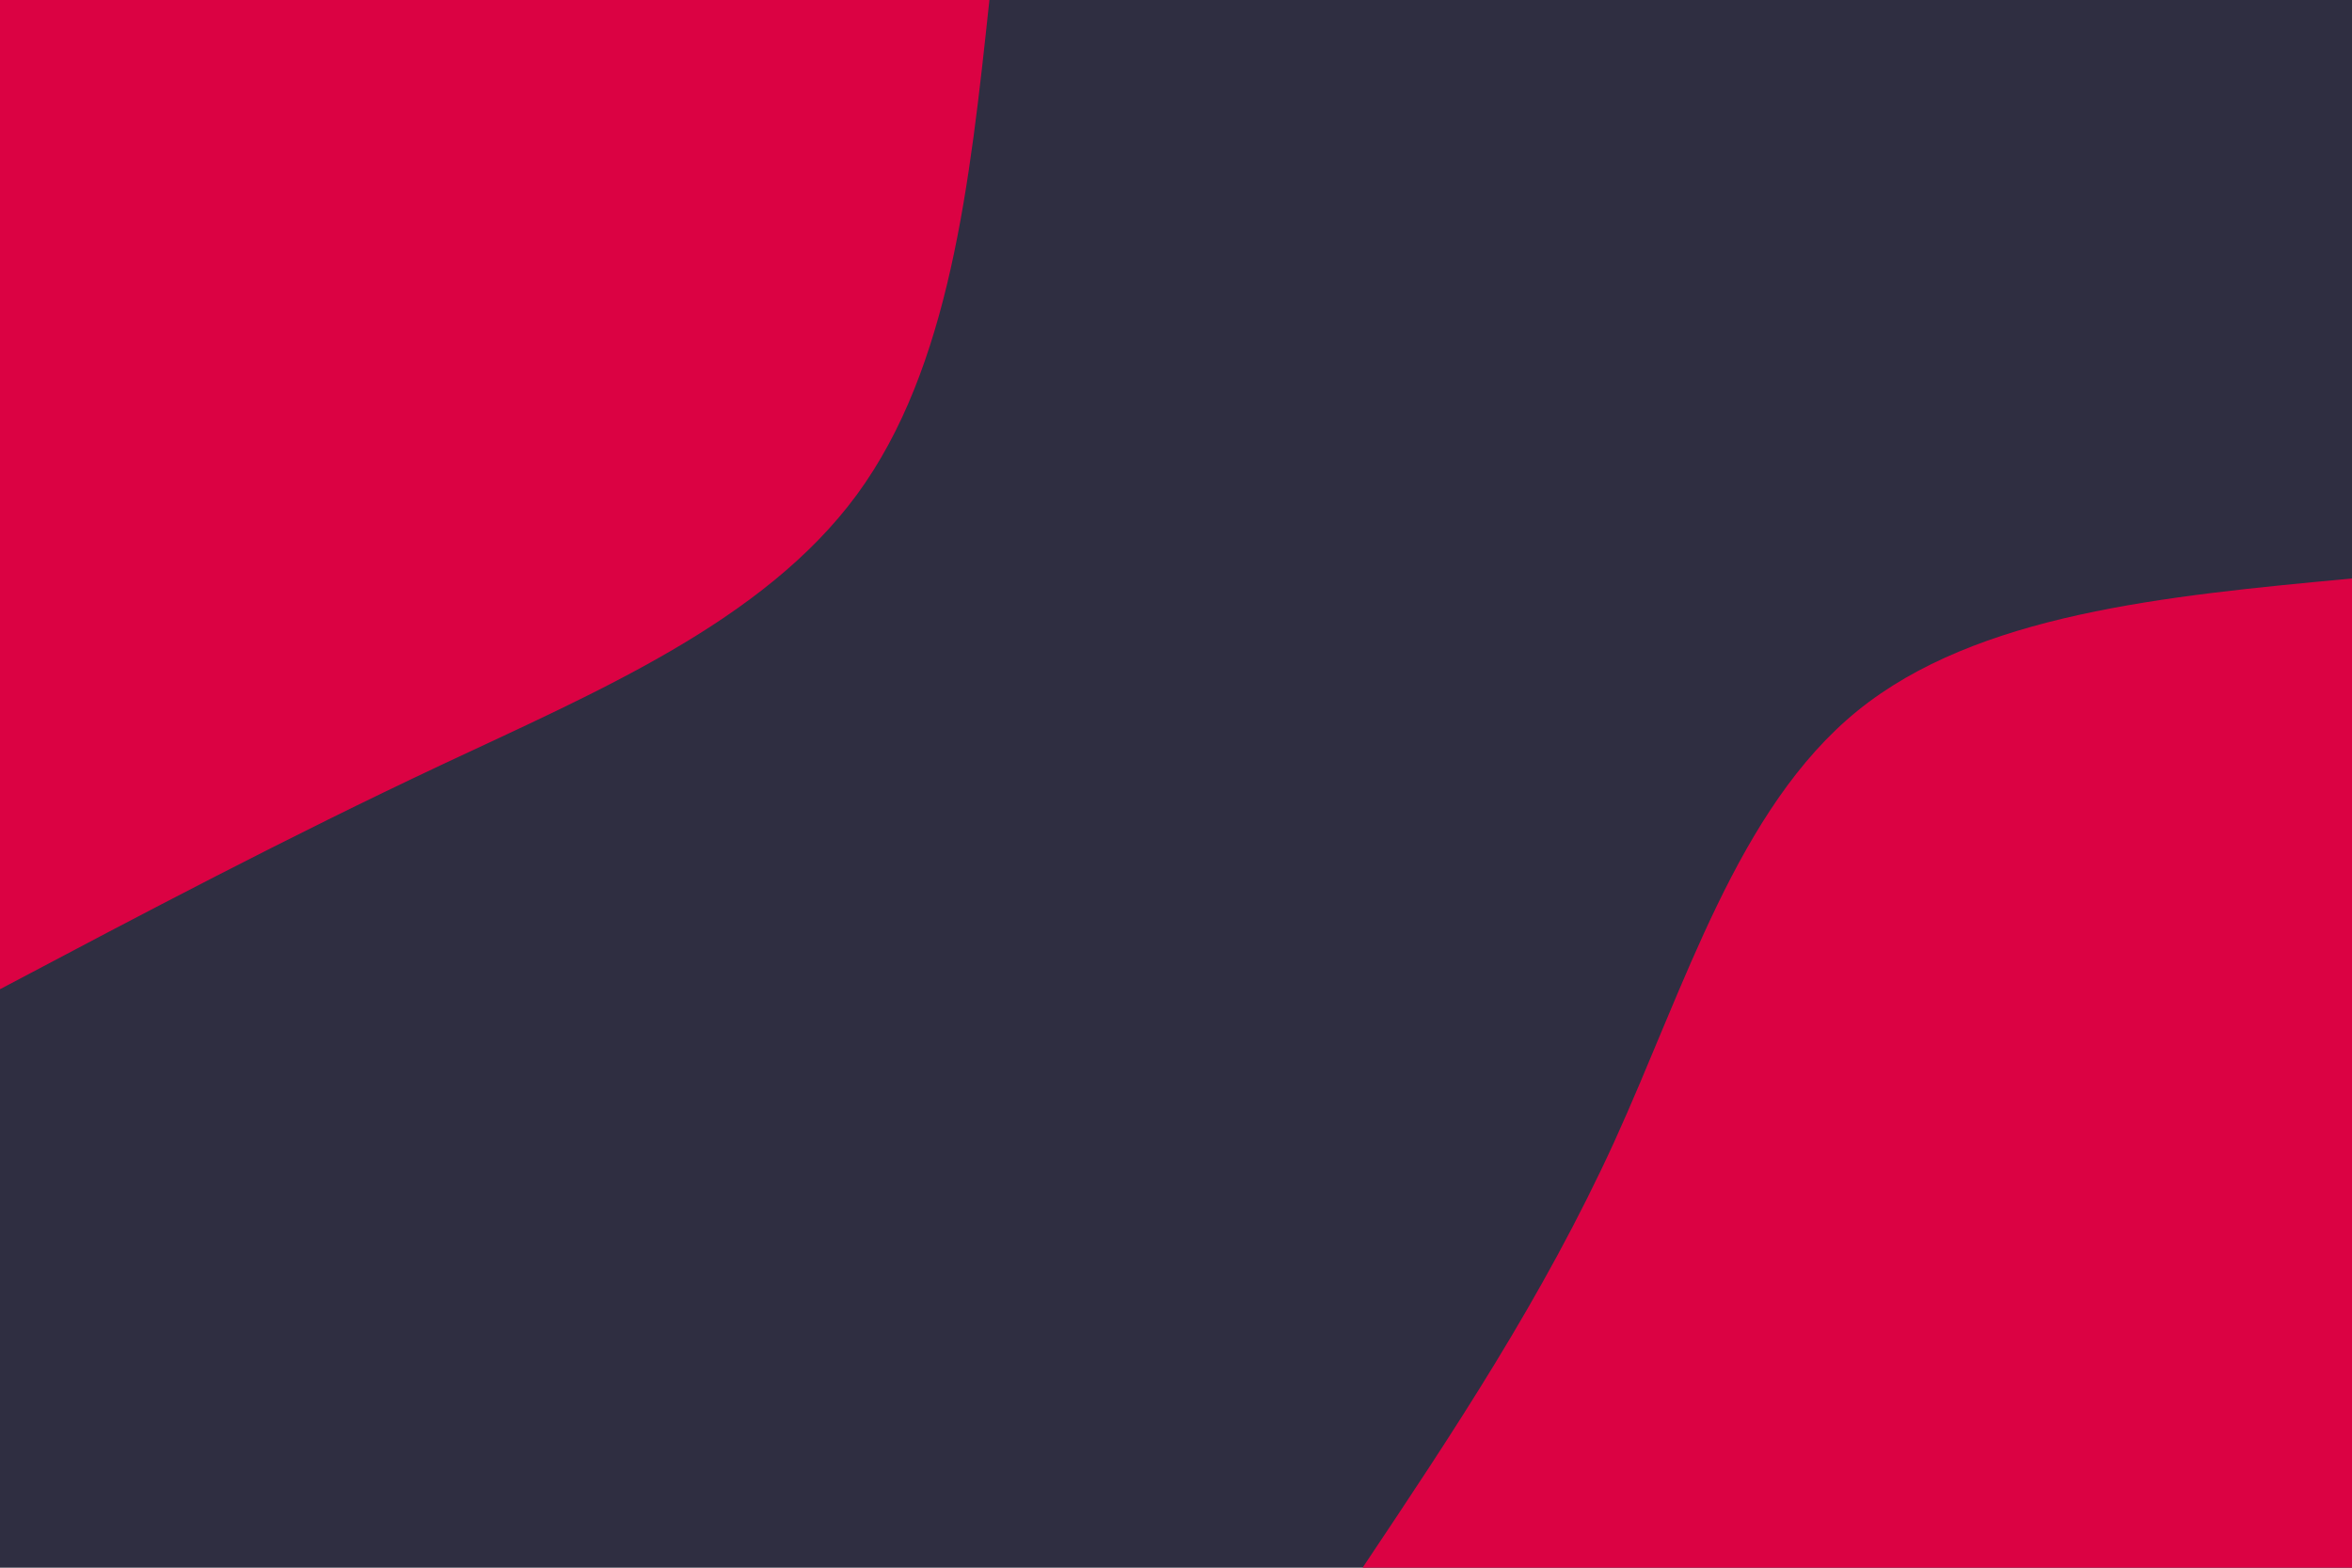 <svg id="visual" viewBox="0 0 900 600" width="900" height="600" xmlns="http://www.w3.org/2000/svg" xmlns:xlink="http://www.w3.org/1999/xlink" version="1.1"><rect x="0" y="0" width="900" height="600" fill="#2F2E41"></rect><defs><linearGradient id="grad1_0" x1="33.3%" y1="100%" x2="100%" y2="0%"><stop offset="20%" stop-color="#2F2E41" stop-opacity="1"></stop><stop offset="80%" stop-color="#2F2E41" stop-opacity="1"></stop></linearGradient></defs><defs><linearGradient id="grad2_0" x1="0%" y1="100%" x2="66.7%" y2="0%"><stop offset="20%" stop-color="#2F2E41" stop-opacity="1"></stop><stop offset="80%" stop-color="#2F2E41" stop-opacity="1"></stop></linearGradient></defs><g transform="translate(900, 600)"><path d="M-378.6 0C-344.1 -51.6 -309.6 -103.3 -282.3 -163C-255.1 -222.7 -235.1 -290.6 -189.3 -327.9C-143.5 -365.1 -71.7 -371.9 0 -378.6L0 0Z" fill="#db0243"></path></g><g transform="translate(0, 0)"><path d="M378.6 0C371.1 70.3 363.5 140.7 327.9 189.3C292.2 237.9 228.3 264.8 169 292.7C109.7 320.6 54.8 349.6 0 378.6L0 0Z" fill="#db0243"></path></g></svg>